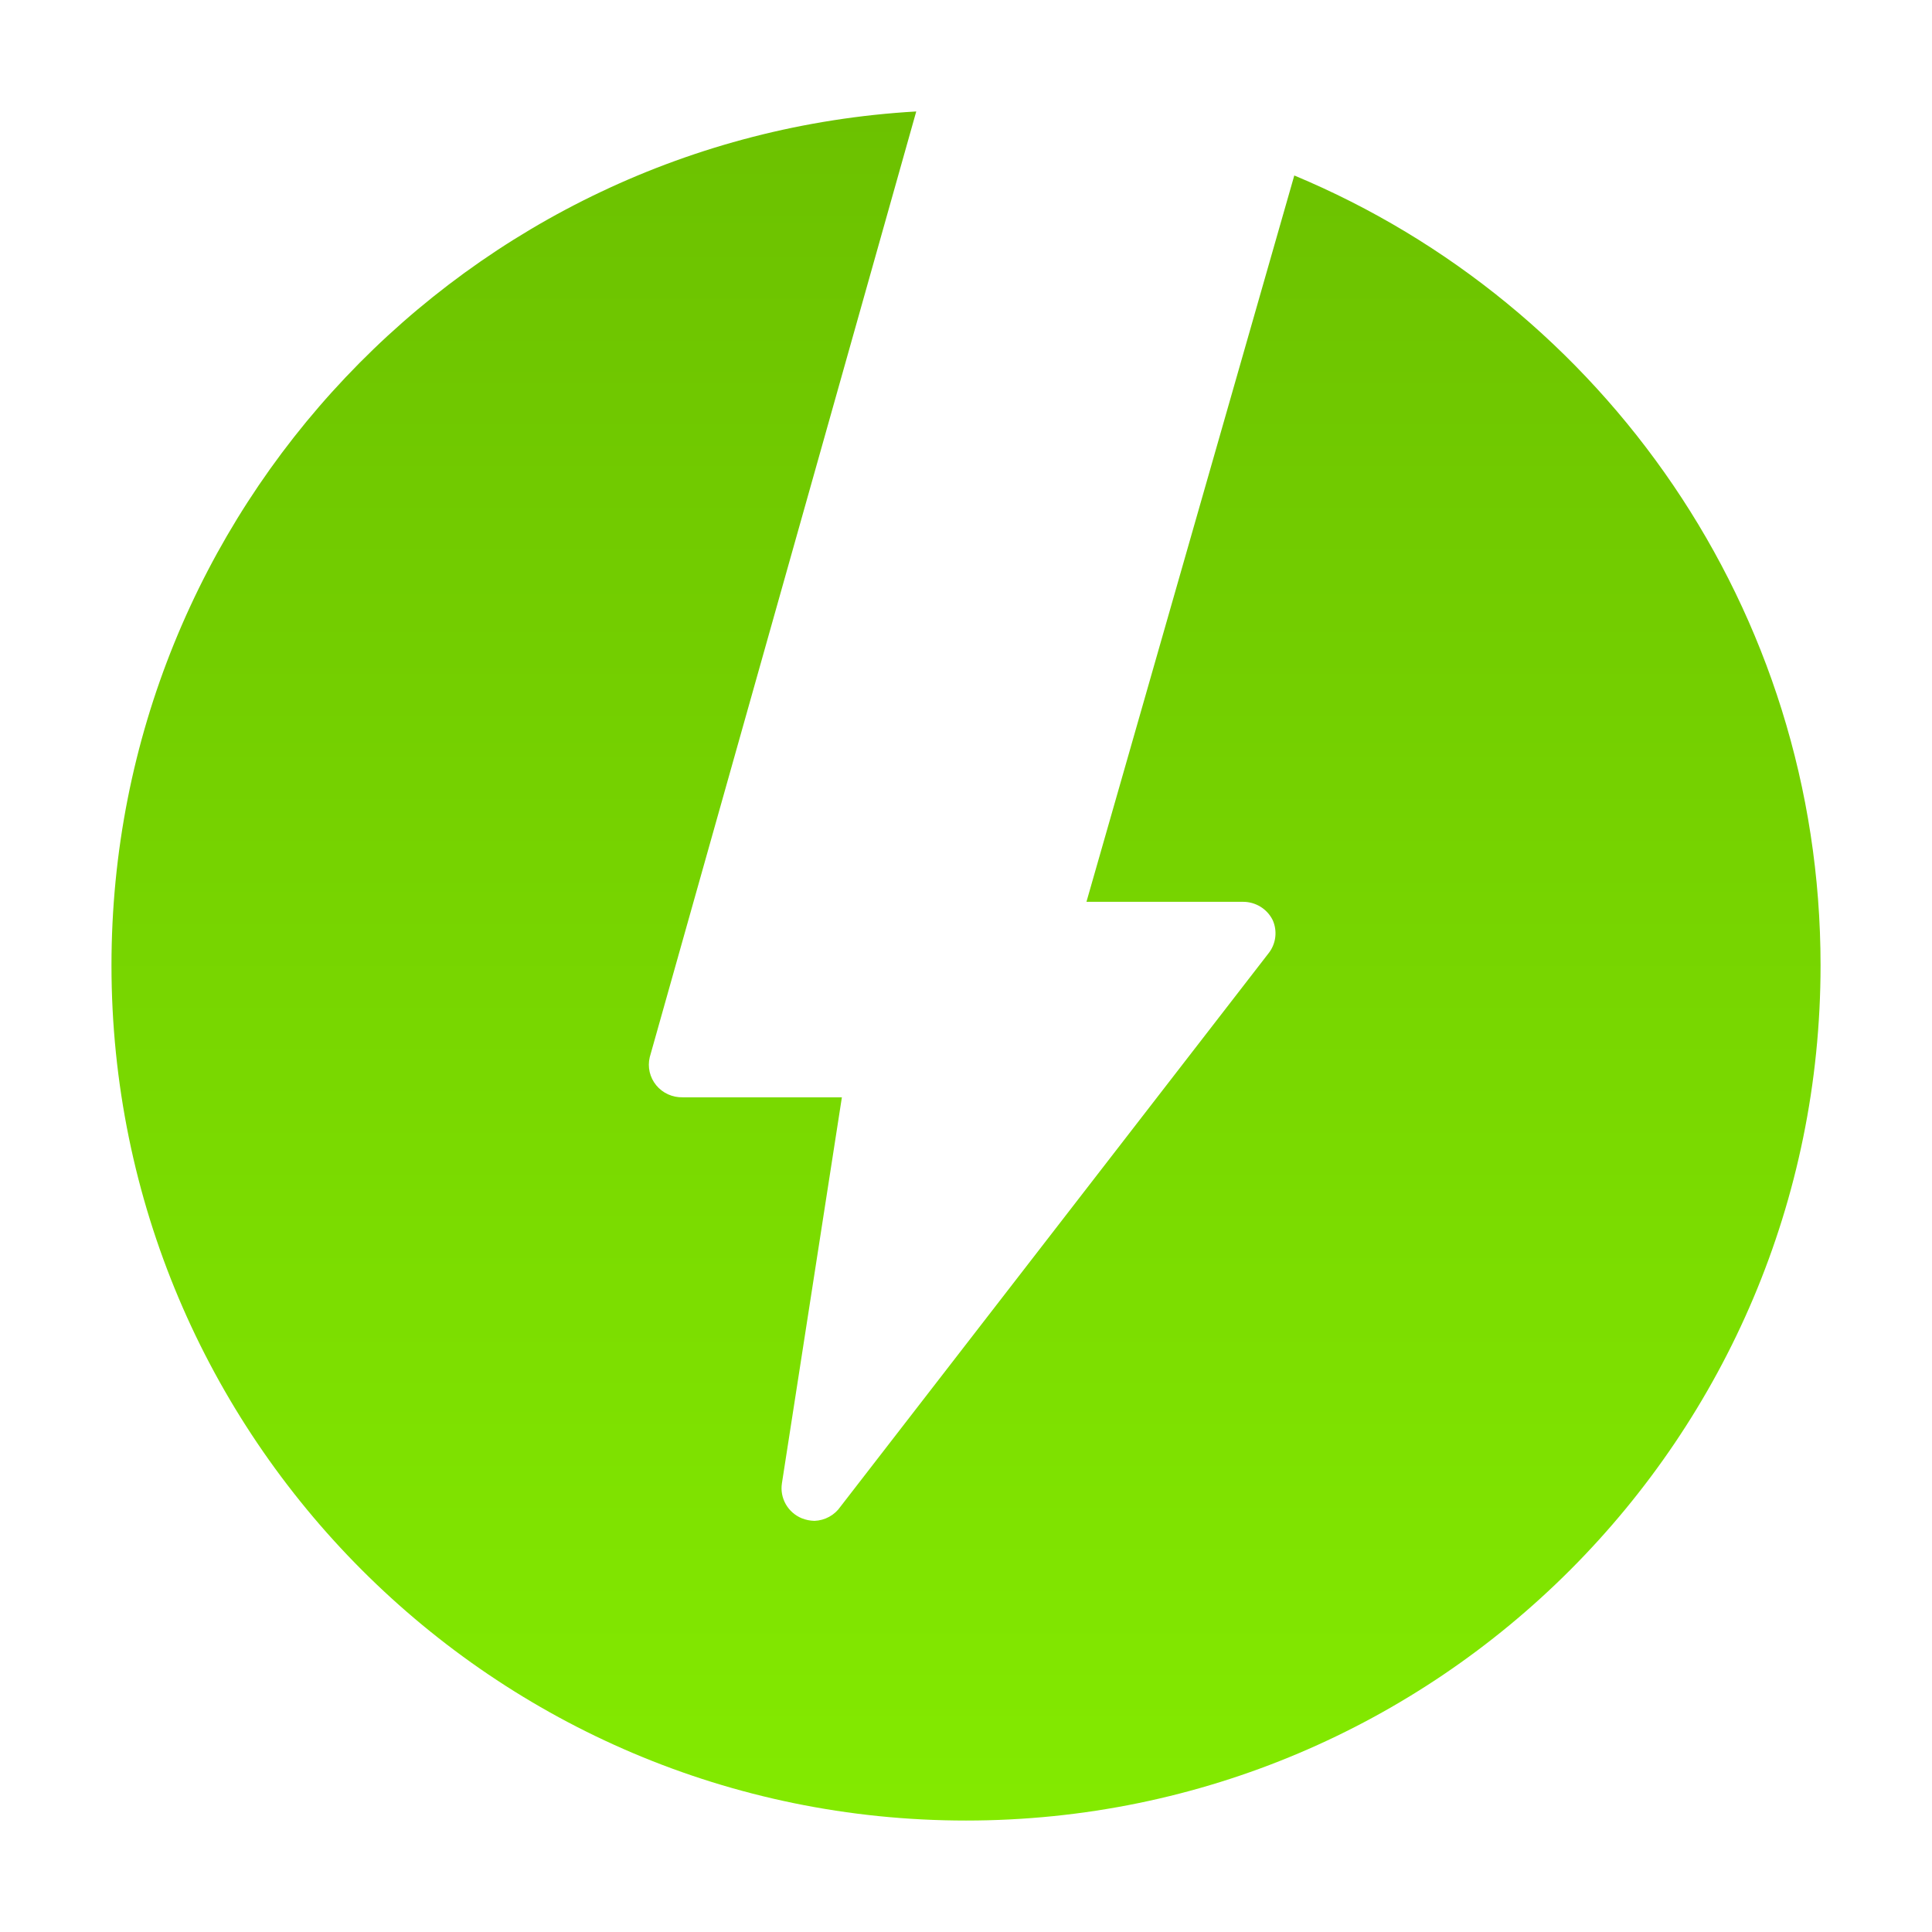 <svg width="104" height="104" viewBox="0 0 104 104" fill="none" xmlns="http://www.w3.org/2000/svg">
<g id="Group 48095701" filter="url(#filter0_d_1_152)">
<path id="Subtract" fill-rule="evenodd" clip-rule="evenodd" d="M42.297 77.969C42.49 78.309 42.791 78.576 43.154 78.727C43.374 78.816 43.609 78.863 43.846 78.868C44.125 78.857 44.397 78.781 44.64 78.647C44.884 78.513 45.092 78.324 45.248 78.096L68.313 48.281C68.5 48.032 68.616 47.738 68.65 47.43C68.684 47.122 68.636 46.81 68.508 46.527C68.362 46.232 68.135 45.983 67.853 45.81C67.57 45.636 67.244 45.544 66.912 45.545H58.484L69.672 6.446C86.307 13.383 98.001 29.818 98.001 48.962C98.001 74.367 77.406 95 52.001 95C26.596 95 6.001 74.367 6.001 48.962C6.001 24.456 25.163 4.39 49.322 3L34.975 53.911C34.913 54.172 34.911 54.444 34.972 54.706C35.033 54.968 35.154 55.213 35.325 55.421C35.496 55.63 35.714 55.796 35.961 55.908C36.208 56.02 36.478 56.075 36.749 56.068H45.319L42.09 76.851C42.031 77.236 42.104 77.629 42.297 77.969Z" fill="url(#paint0_linear_1_152)"/>
</g>
<defs>
<filter id="filter0_d_1_152" x="0.001" y="0" width="104" height="104" filterUnits="userSpaceOnUse" color-interpolation-filters="sRGB">
<feFlood flood-opacity="0" result="BackgroundImageFix"/>
<feColorMatrix in="SourceAlpha" type="matrix" values="0 0 0 0 0 0 0 0 0 0 0 0 0 0 0 0 0 0 127 0" result="hardAlpha"/>
<feOffset dy="3"/>
<feGaussianBlur stdDeviation="3"/>
<feComposite in2="hardAlpha" operator="out"/>
<feColorMatrix type="matrix" values="0 0 0 0 0.514 0 0 0 0 0.918 0 0 0 0 0 0 0 0 0.3 0"/>
<feBlend mode="normal" in2="BackgroundImageFix" result="effect1_dropShadow_1_152"/>
<feBlend mode="normal" in="SourceGraphic" in2="effect1_dropShadow_1_152" result="shape"/>
</filter>
<linearGradient id="paint0_linear_1_152" x1="52.001" y1="3" x2="52.001" y2="95" gradientUnits="userSpaceOnUse">
<stop stop-color="#6CC100"/>
<stop offset="1" stop-color="#83EA00"/>
</linearGradient>
</defs>
</svg>
